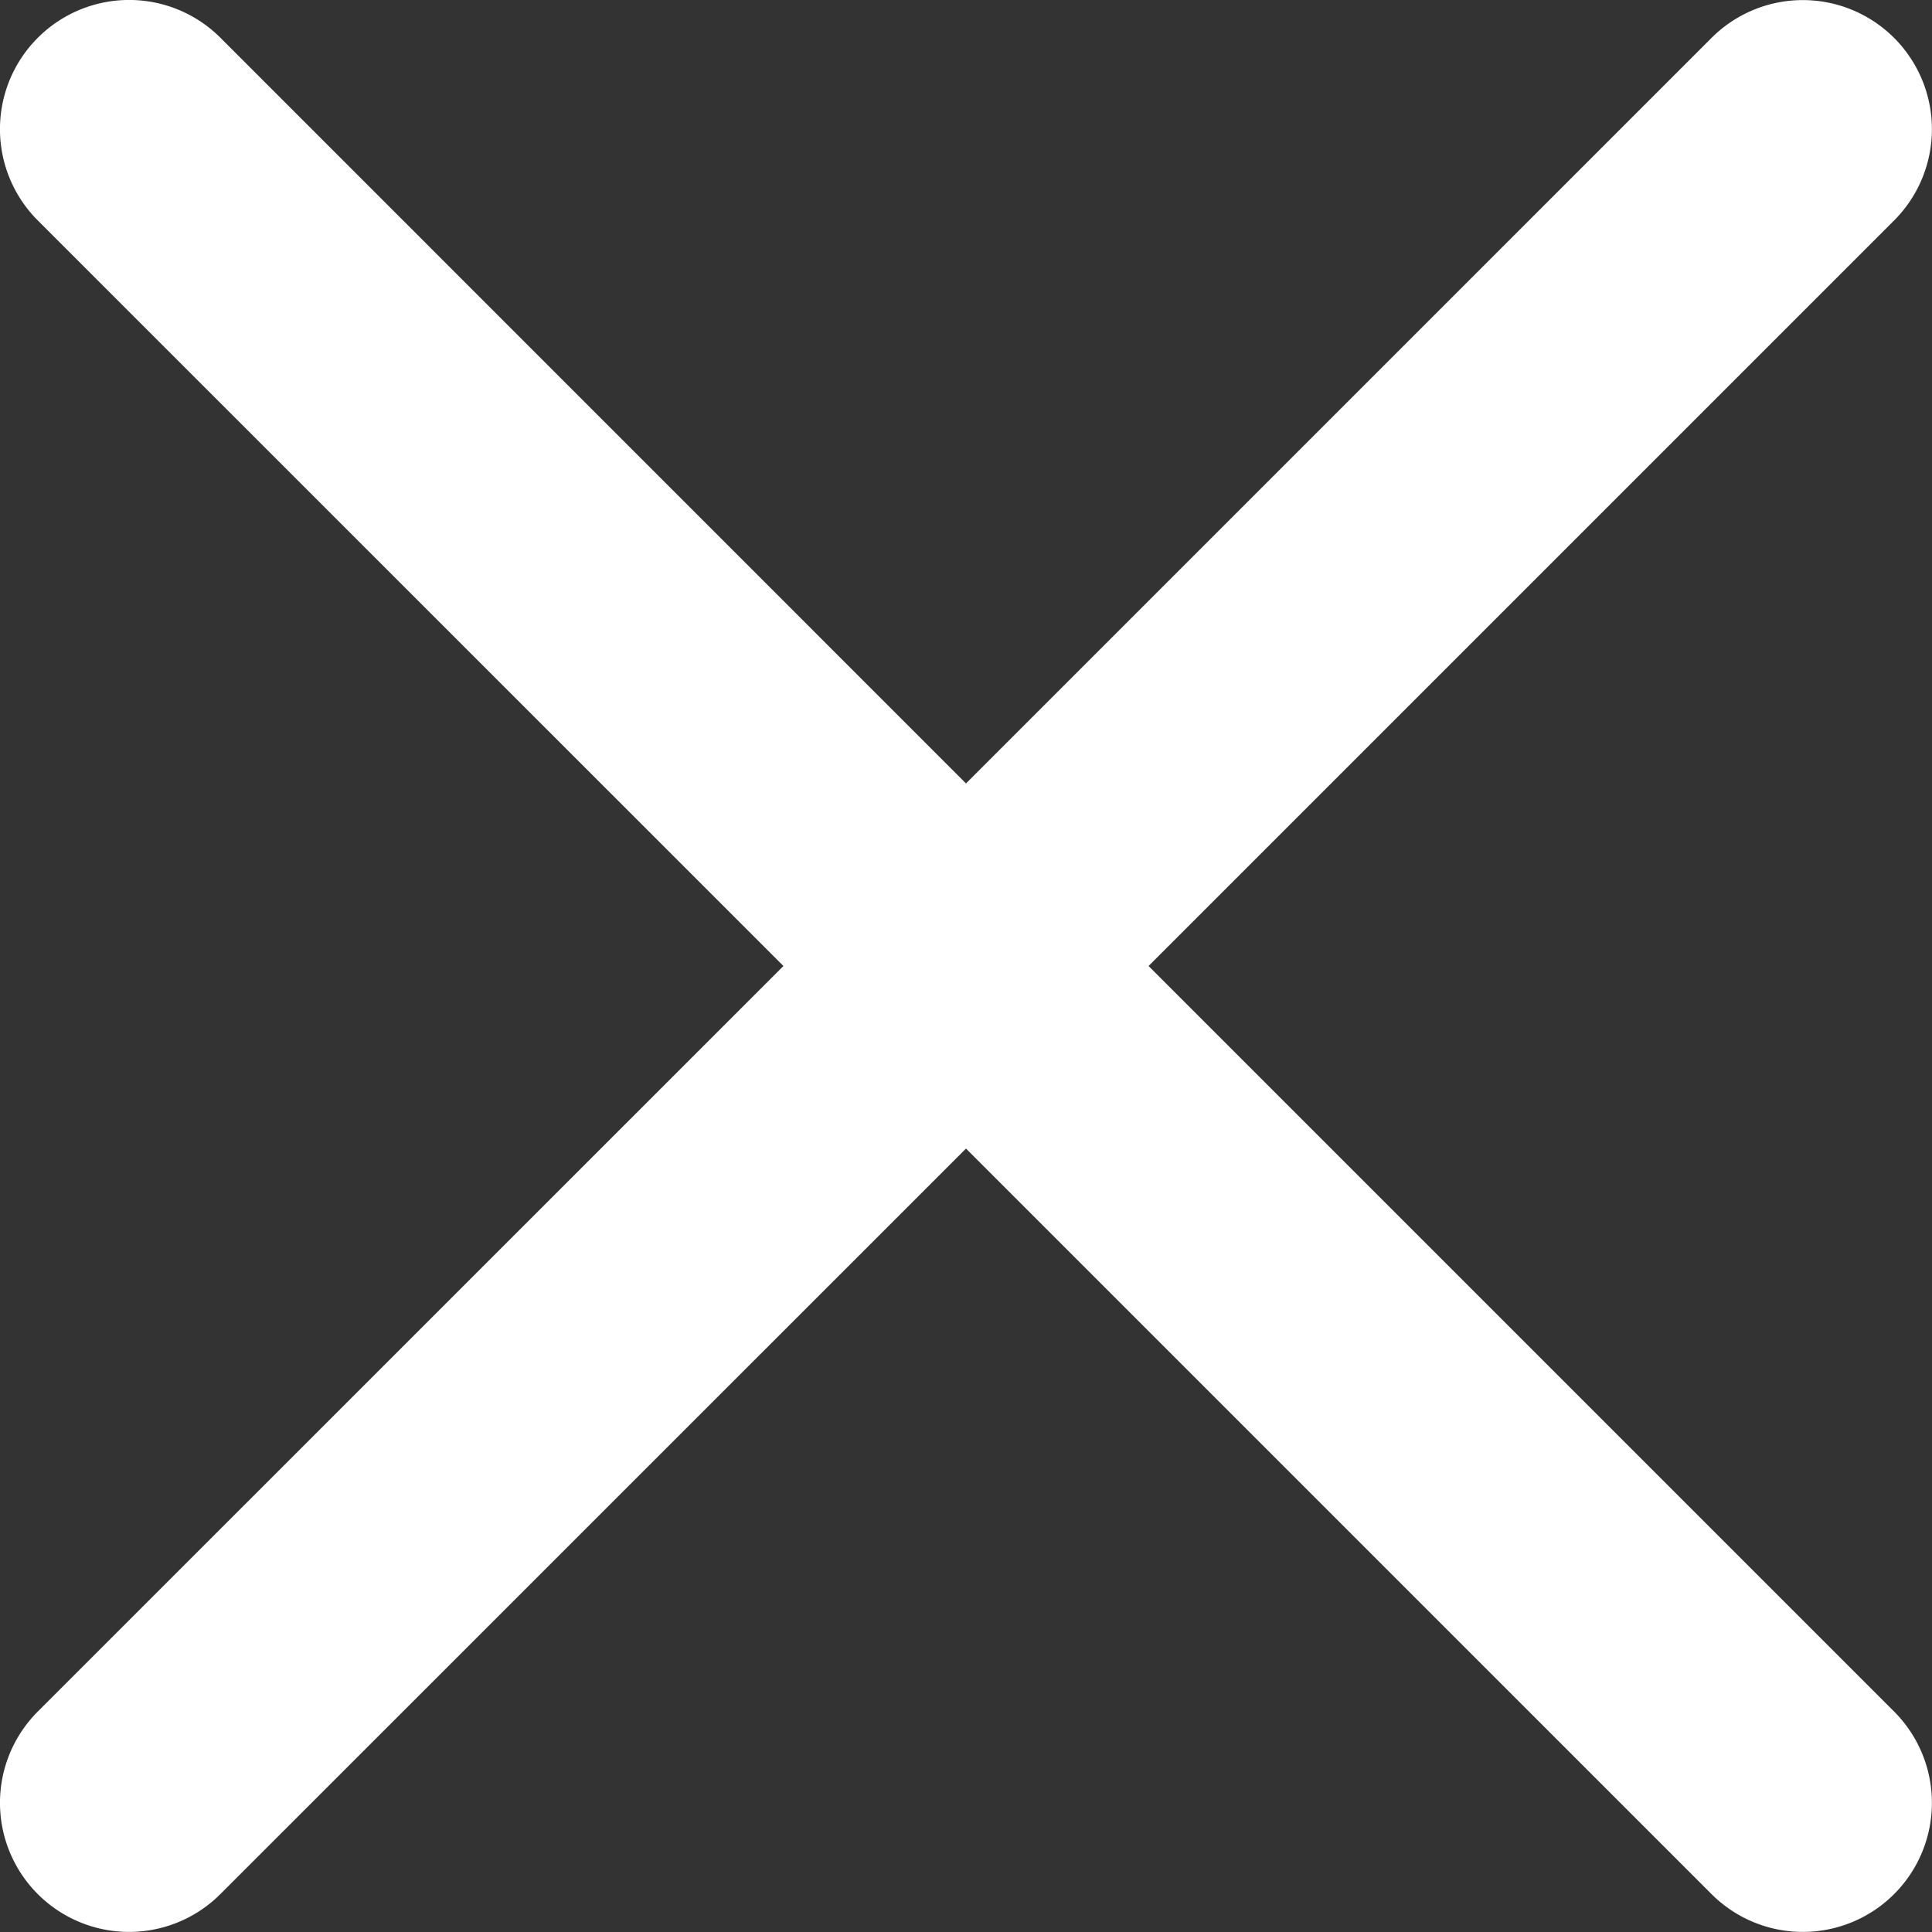 <svg xmlns="http://www.w3.org/2000/svg" width="18.964" height="18.964" viewBox="0 0 18.964 18.964">
  <rect x="0" y="0" width="18.964" height="18.964" fill="#333333" stroke="none"/>
  <g id="close" transform="translate(0 0)">
    <path id="close-2" data-name="close" d="M6.682,4.889A1.267,1.267,0,0,0,4.889,6.682L12.208,14,4.889,21.318a1.267,1.267,0,1,0,1.792,1.792L14,15.792l7.318,7.318a1.267,1.267,0,1,0,1.792-1.792L15.792,14l7.318-7.318a1.267,1.267,0,0,0-1.792-1.792L14,12.208Z" transform="translate(-4.518 -4.518)" fill="#fff"/>
  </g>
</svg>

